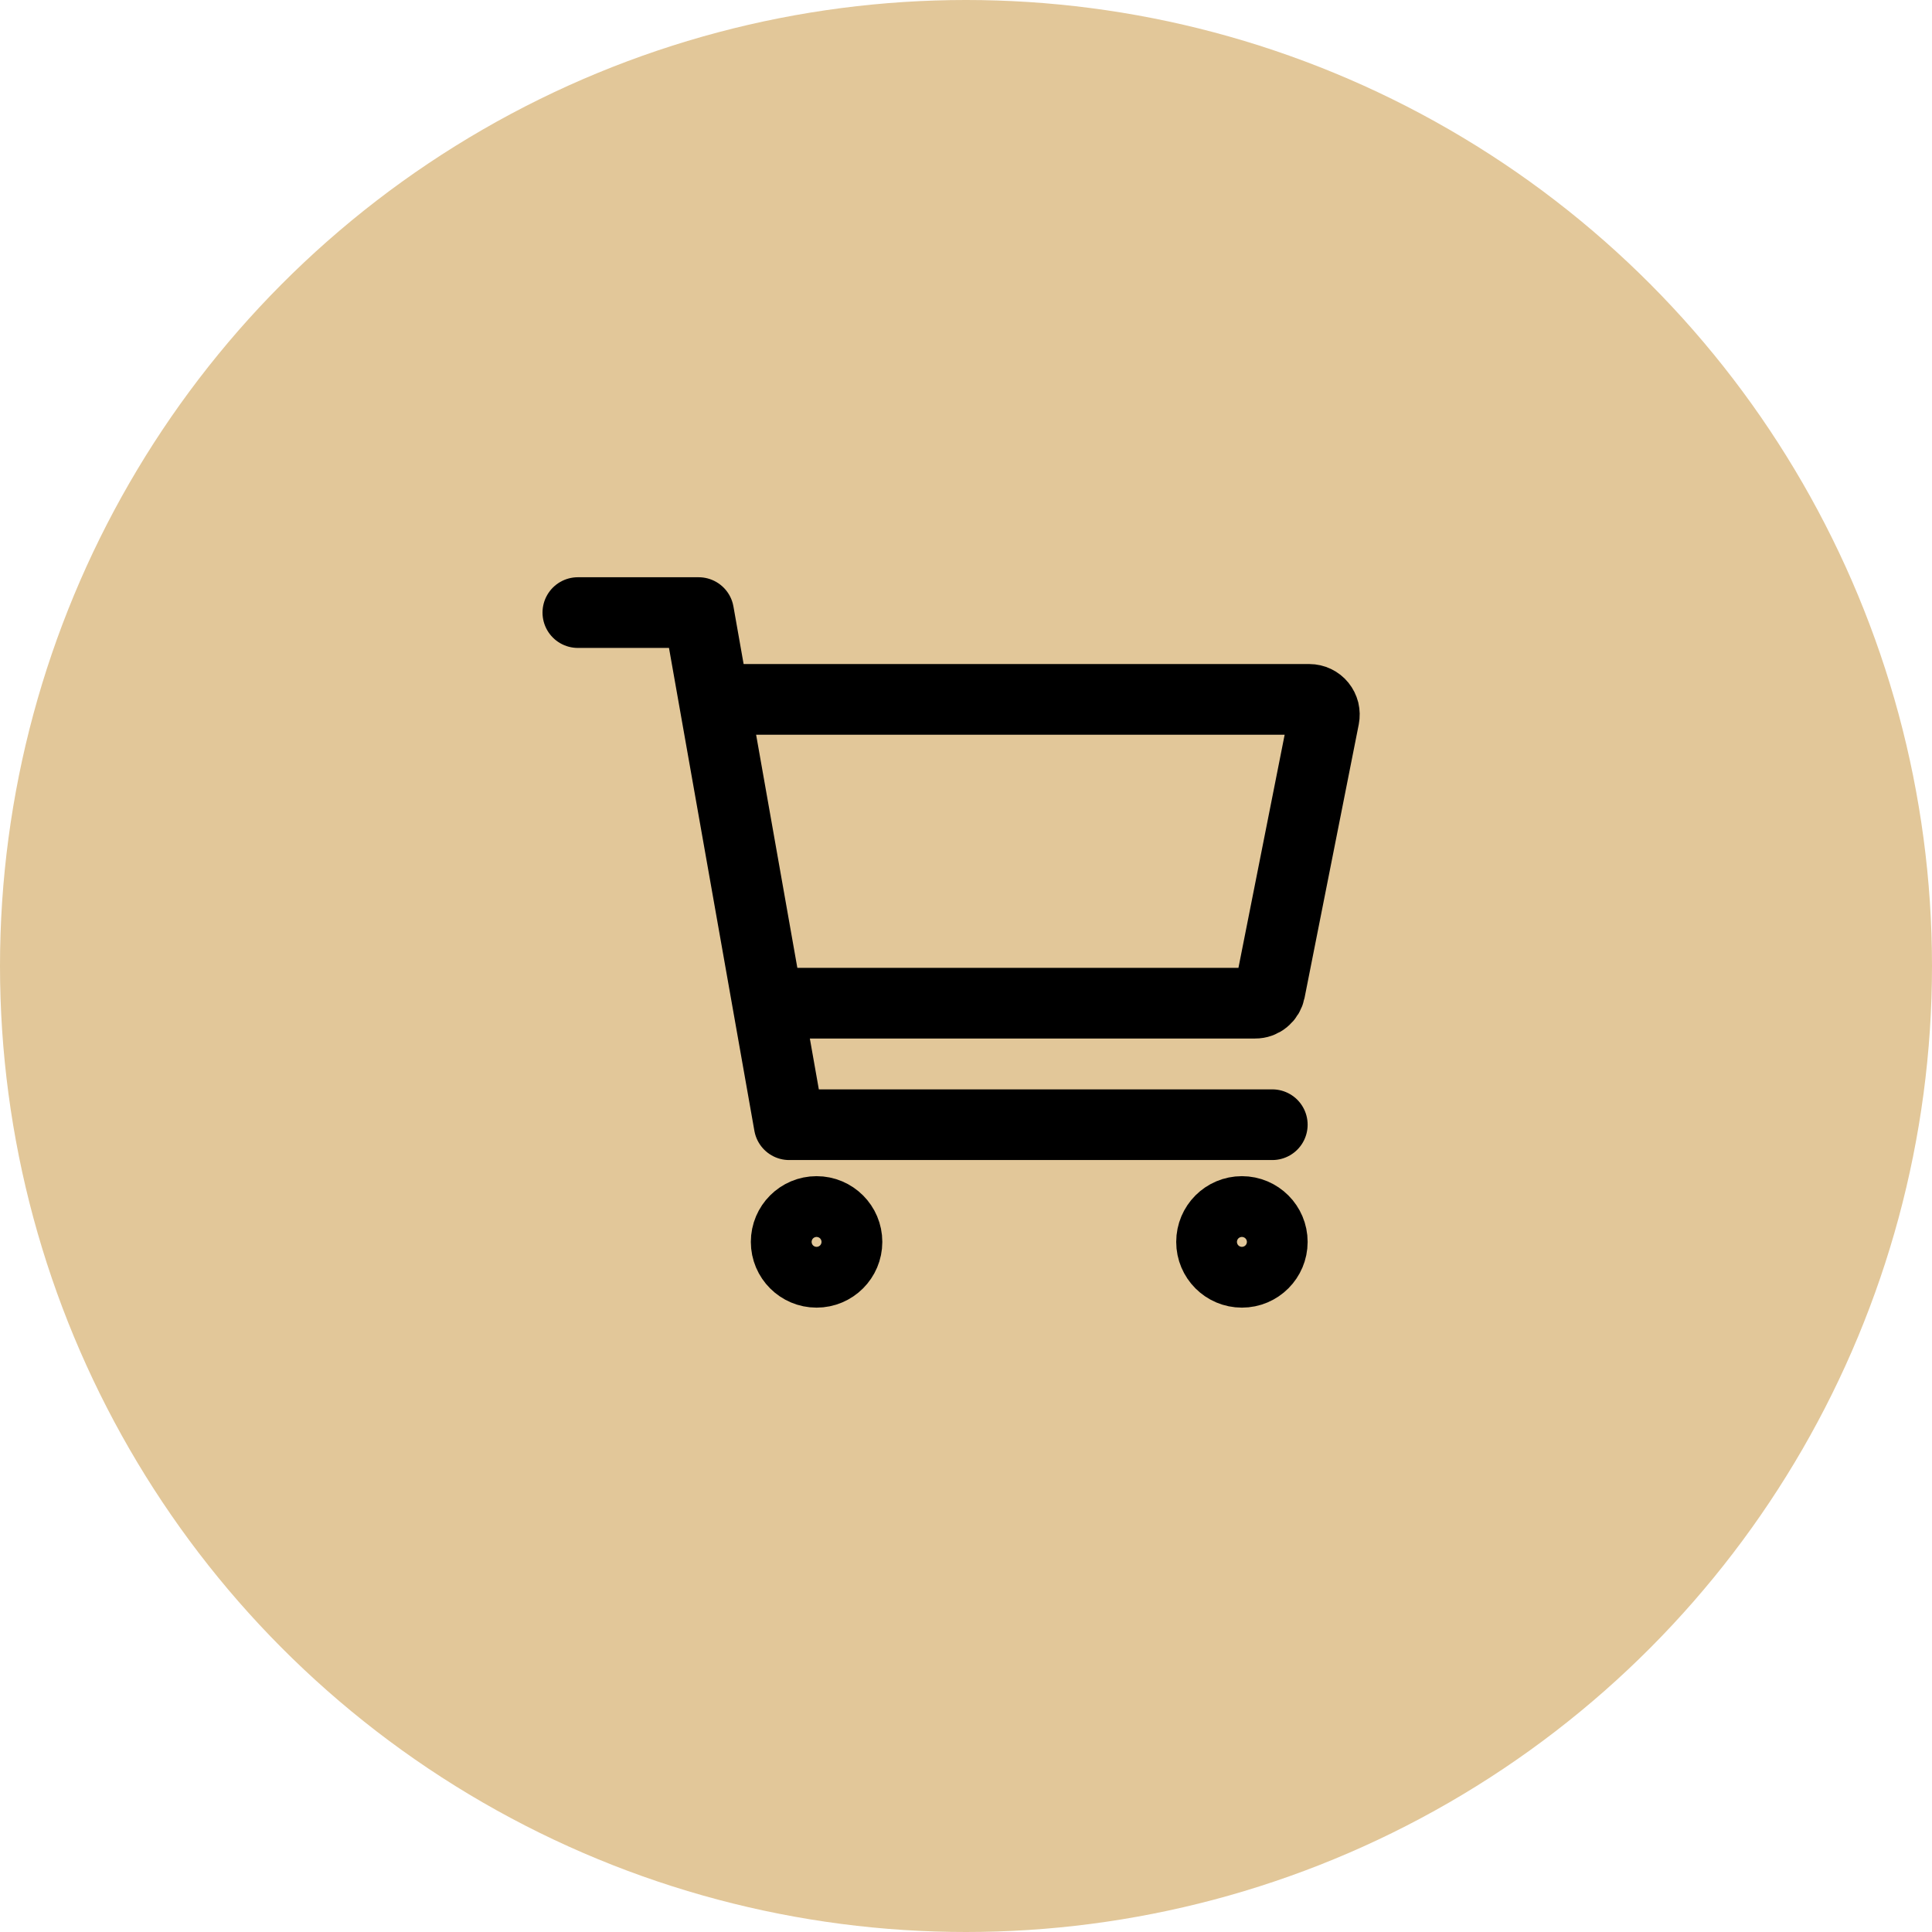 <svg width="41" height="41" viewBox="0 0 41 41" fill="none" xmlns="http://www.w3.org/2000/svg">
<circle cx="20.5" cy="20.5" r="20.5" fill="#E2C799"/>
<path d="M17.329 27C17.685 27 17.974 26.711 17.974 26.355C17.974 25.999 17.685 25.71 17.329 25.71C16.973 25.71 16.684 25.999 16.684 26.355C16.684 26.711 16.973 27 17.329 27Z" stroke="black" stroke-width="1.5" stroke-linecap="round" stroke-linejoin="round"/>
<path d="M26.355 27C26.711 27 27 26.711 27 26.355C27 25.999 26.711 25.71 26.355 25.71C25.999 25.71 25.711 25.999 25.711 26.355C25.711 26.711 25.999 27 26.355 27Z" stroke="black" stroke-width="1.5" stroke-linecap="round" stroke-linejoin="round"/>
<path d="M12.263 13H14.826L16.748 23.868H27" stroke="black" stroke-width="1.5" stroke-linecap="round" stroke-linejoin="round"/>
<path d="M16.673 21.289H26.635C26.709 21.29 26.781 21.264 26.838 21.216C26.895 21.169 26.934 21.103 26.949 21.03L28.099 15.228C28.108 15.181 28.107 15.133 28.096 15.086C28.084 15.04 28.063 14.997 28.033 14.96C28.003 14.923 27.965 14.893 27.922 14.873C27.88 14.853 27.833 14.842 27.785 14.842H15.395" stroke="black" stroke-width="1.5" stroke-linecap="round" stroke-linejoin="round"/>
</svg>

